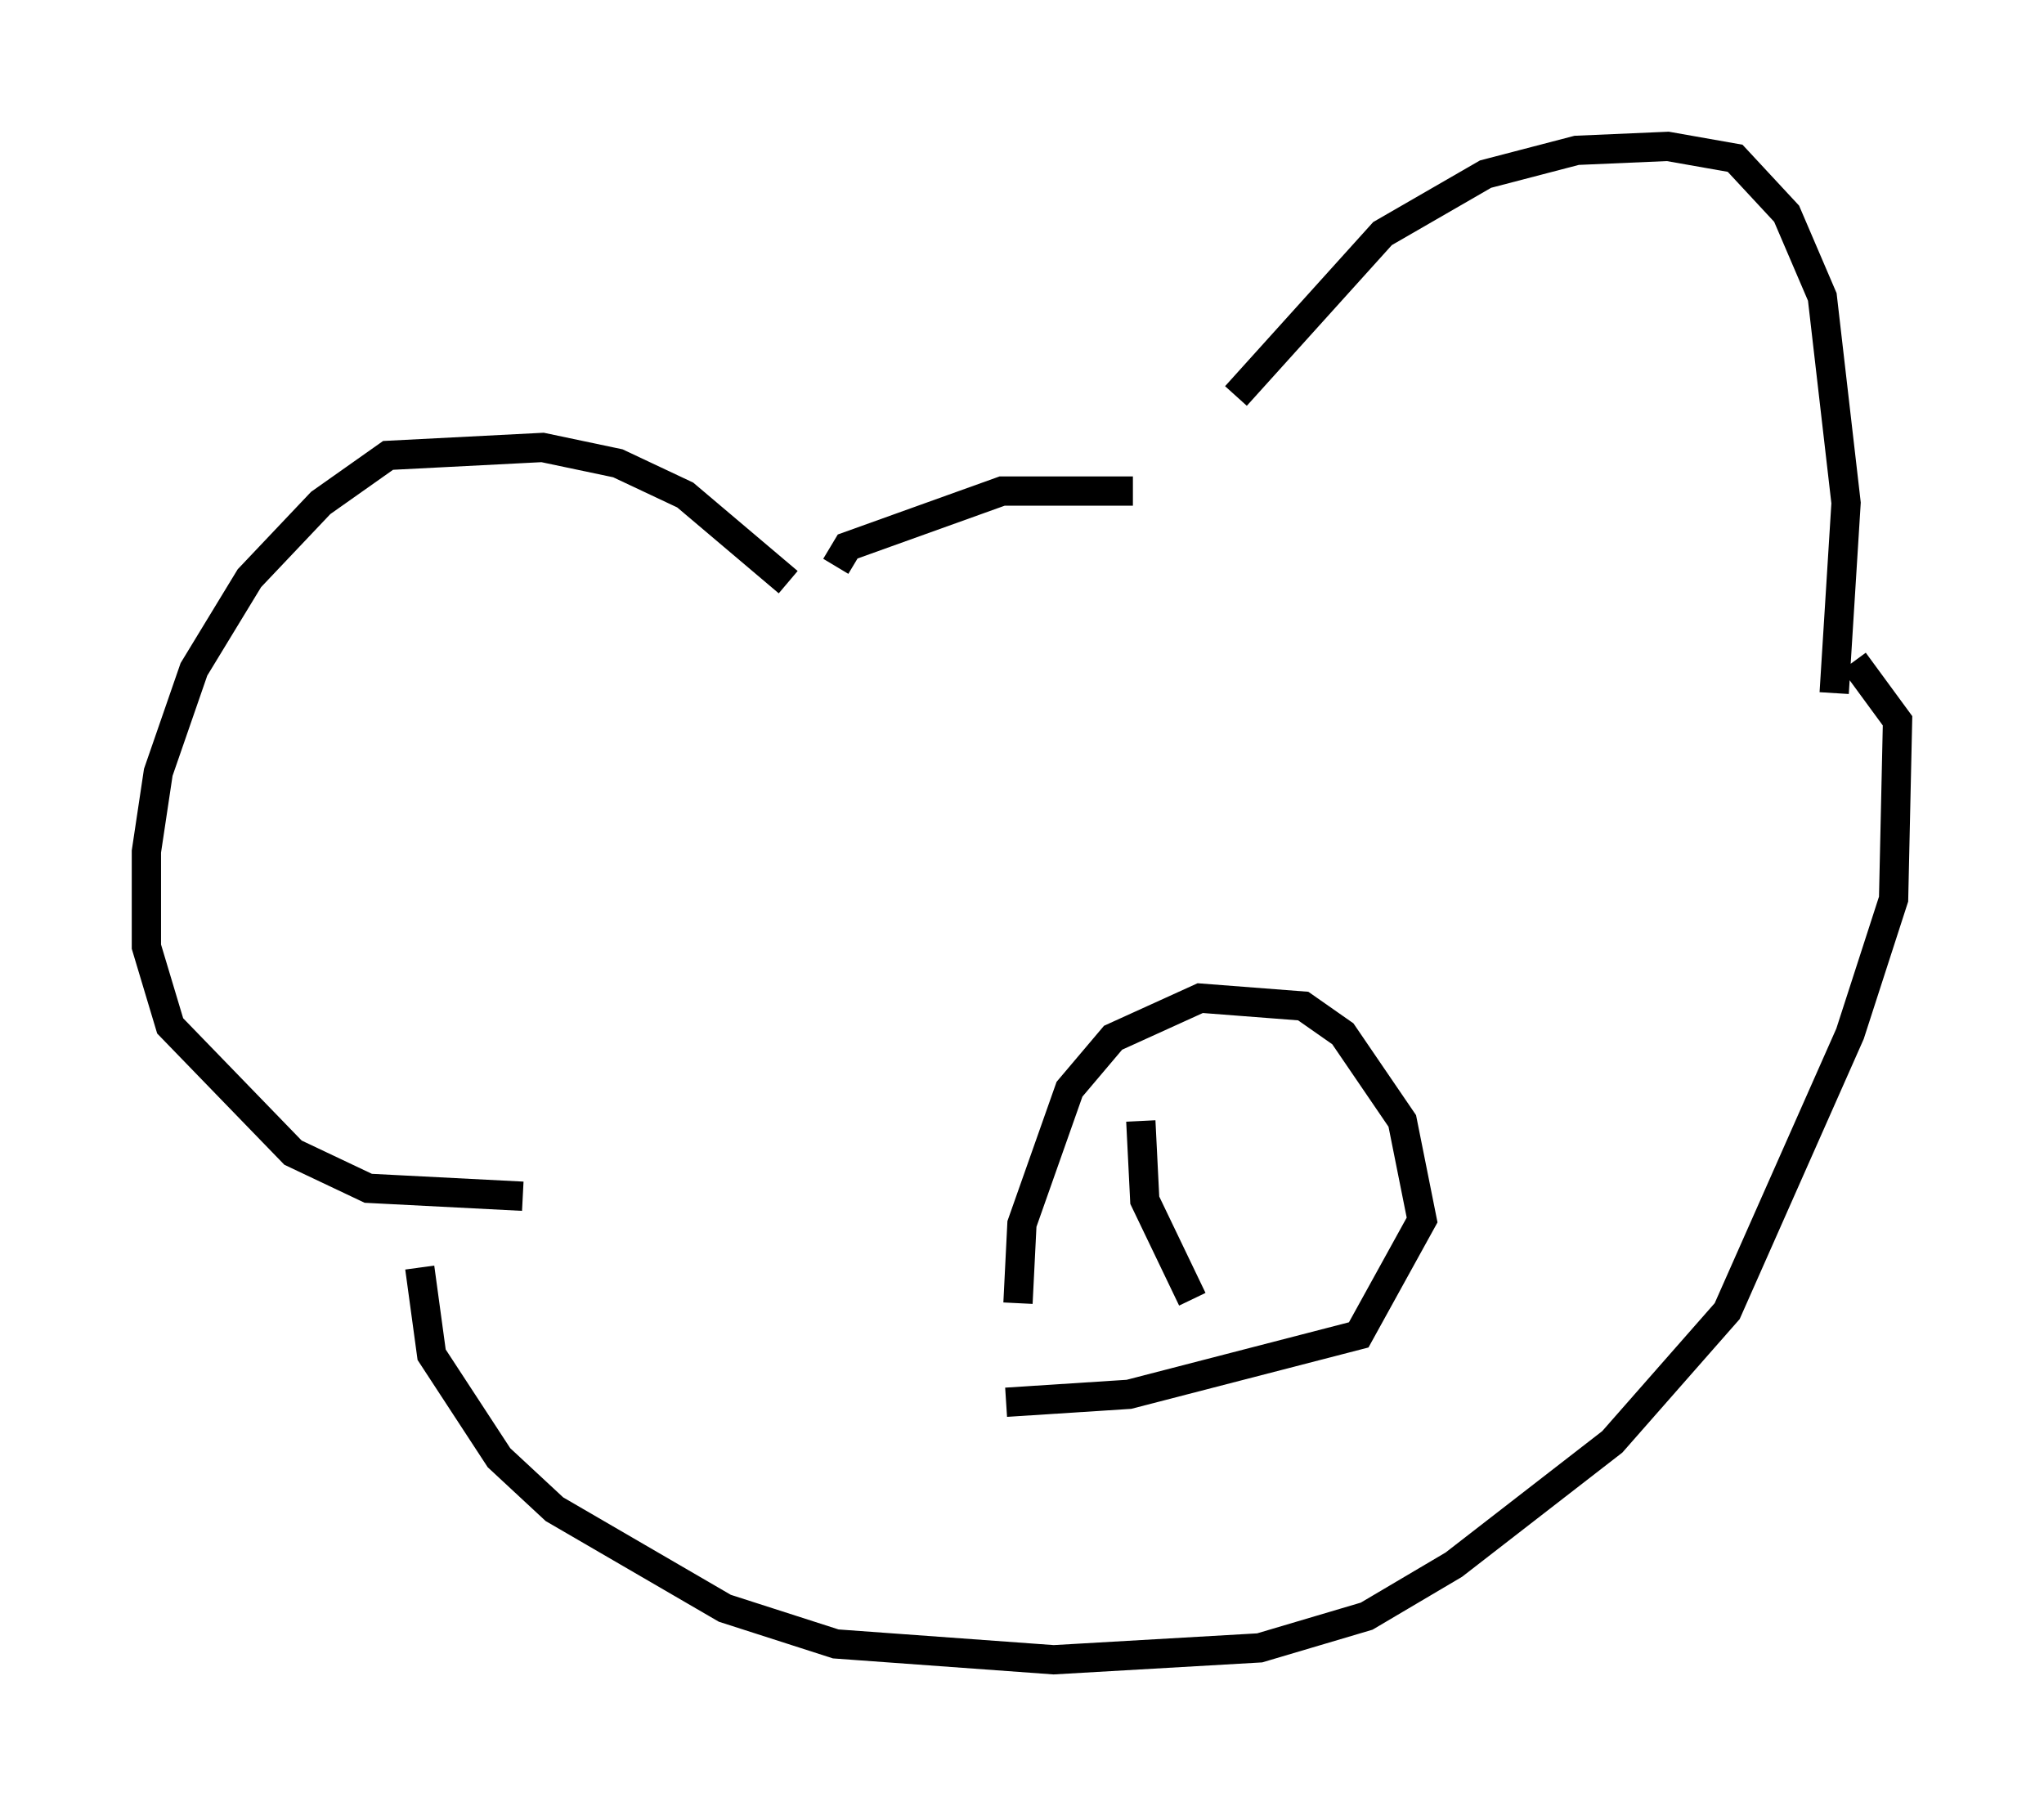 <?xml version="1.0" encoding="utf-8" ?>
<svg baseProfile="full" height="61.691" version="1.1" width="69.81" xmlns="http://www.w3.org/2000/svg" xmlns:ev="http://www.w3.org/2001/xml-events" xmlns:xlink="http://www.w3.org/1999/xlink"><defs /><rect fill="white" height="61.691" width="69.81" x="0" y="0" /><path d="M41.4, 19.208 m0.812, -5.683 l5.007, -5.548 3.518, -2.03 l3.112, -0.812 3.112, -0.135 l2.3, 0.406 1.759, 1.894 l1.218, 2.842 0.812, 7.036 l-0.406, 6.495 m-35.724, -3.789 l-3.518, -2.977 -2.3, -1.083 l-2.571, -0.541 -5.277, 0.271 l-2.3, 1.624 -2.436, 2.571 l-1.894, 3.112 -1.218, 3.518 l-0.406, 2.706 0.0, 3.248 l0.812, 2.706 4.195, 4.33 l2.571, 1.218 5.277, 0.271 m10.69, -21.515 l0.406, -0.677 5.277, -1.894 l4.465, 0.0 m-24.357, 26.522 l0.406, 2.977 2.3, 3.518 l1.894, 1.759 5.819, 3.383 l3.789, 1.218 7.442, 0.541 l7.036, -0.406 3.654, -1.083 l2.977, -1.759 5.413, -4.195 l3.924, -4.465 4.195, -9.472 l1.488, -4.601 0.135, -6.089 l-1.488, -2.03 m-28.552, 21.921 l0.135, -2.706 1.624, -4.601 l1.488, -1.759 2.977, -1.353 l3.518, 0.271 1.353, 0.947 l2.03, 2.977 0.677, 3.383 l-2.165, 3.924 -7.848, 2.03 l-4.195, 0.271 m4.601, -9.607 l0.135, 2.706 1.624, 3.383 " fill="none" stroke="black" stroke-width="1" /></svg>